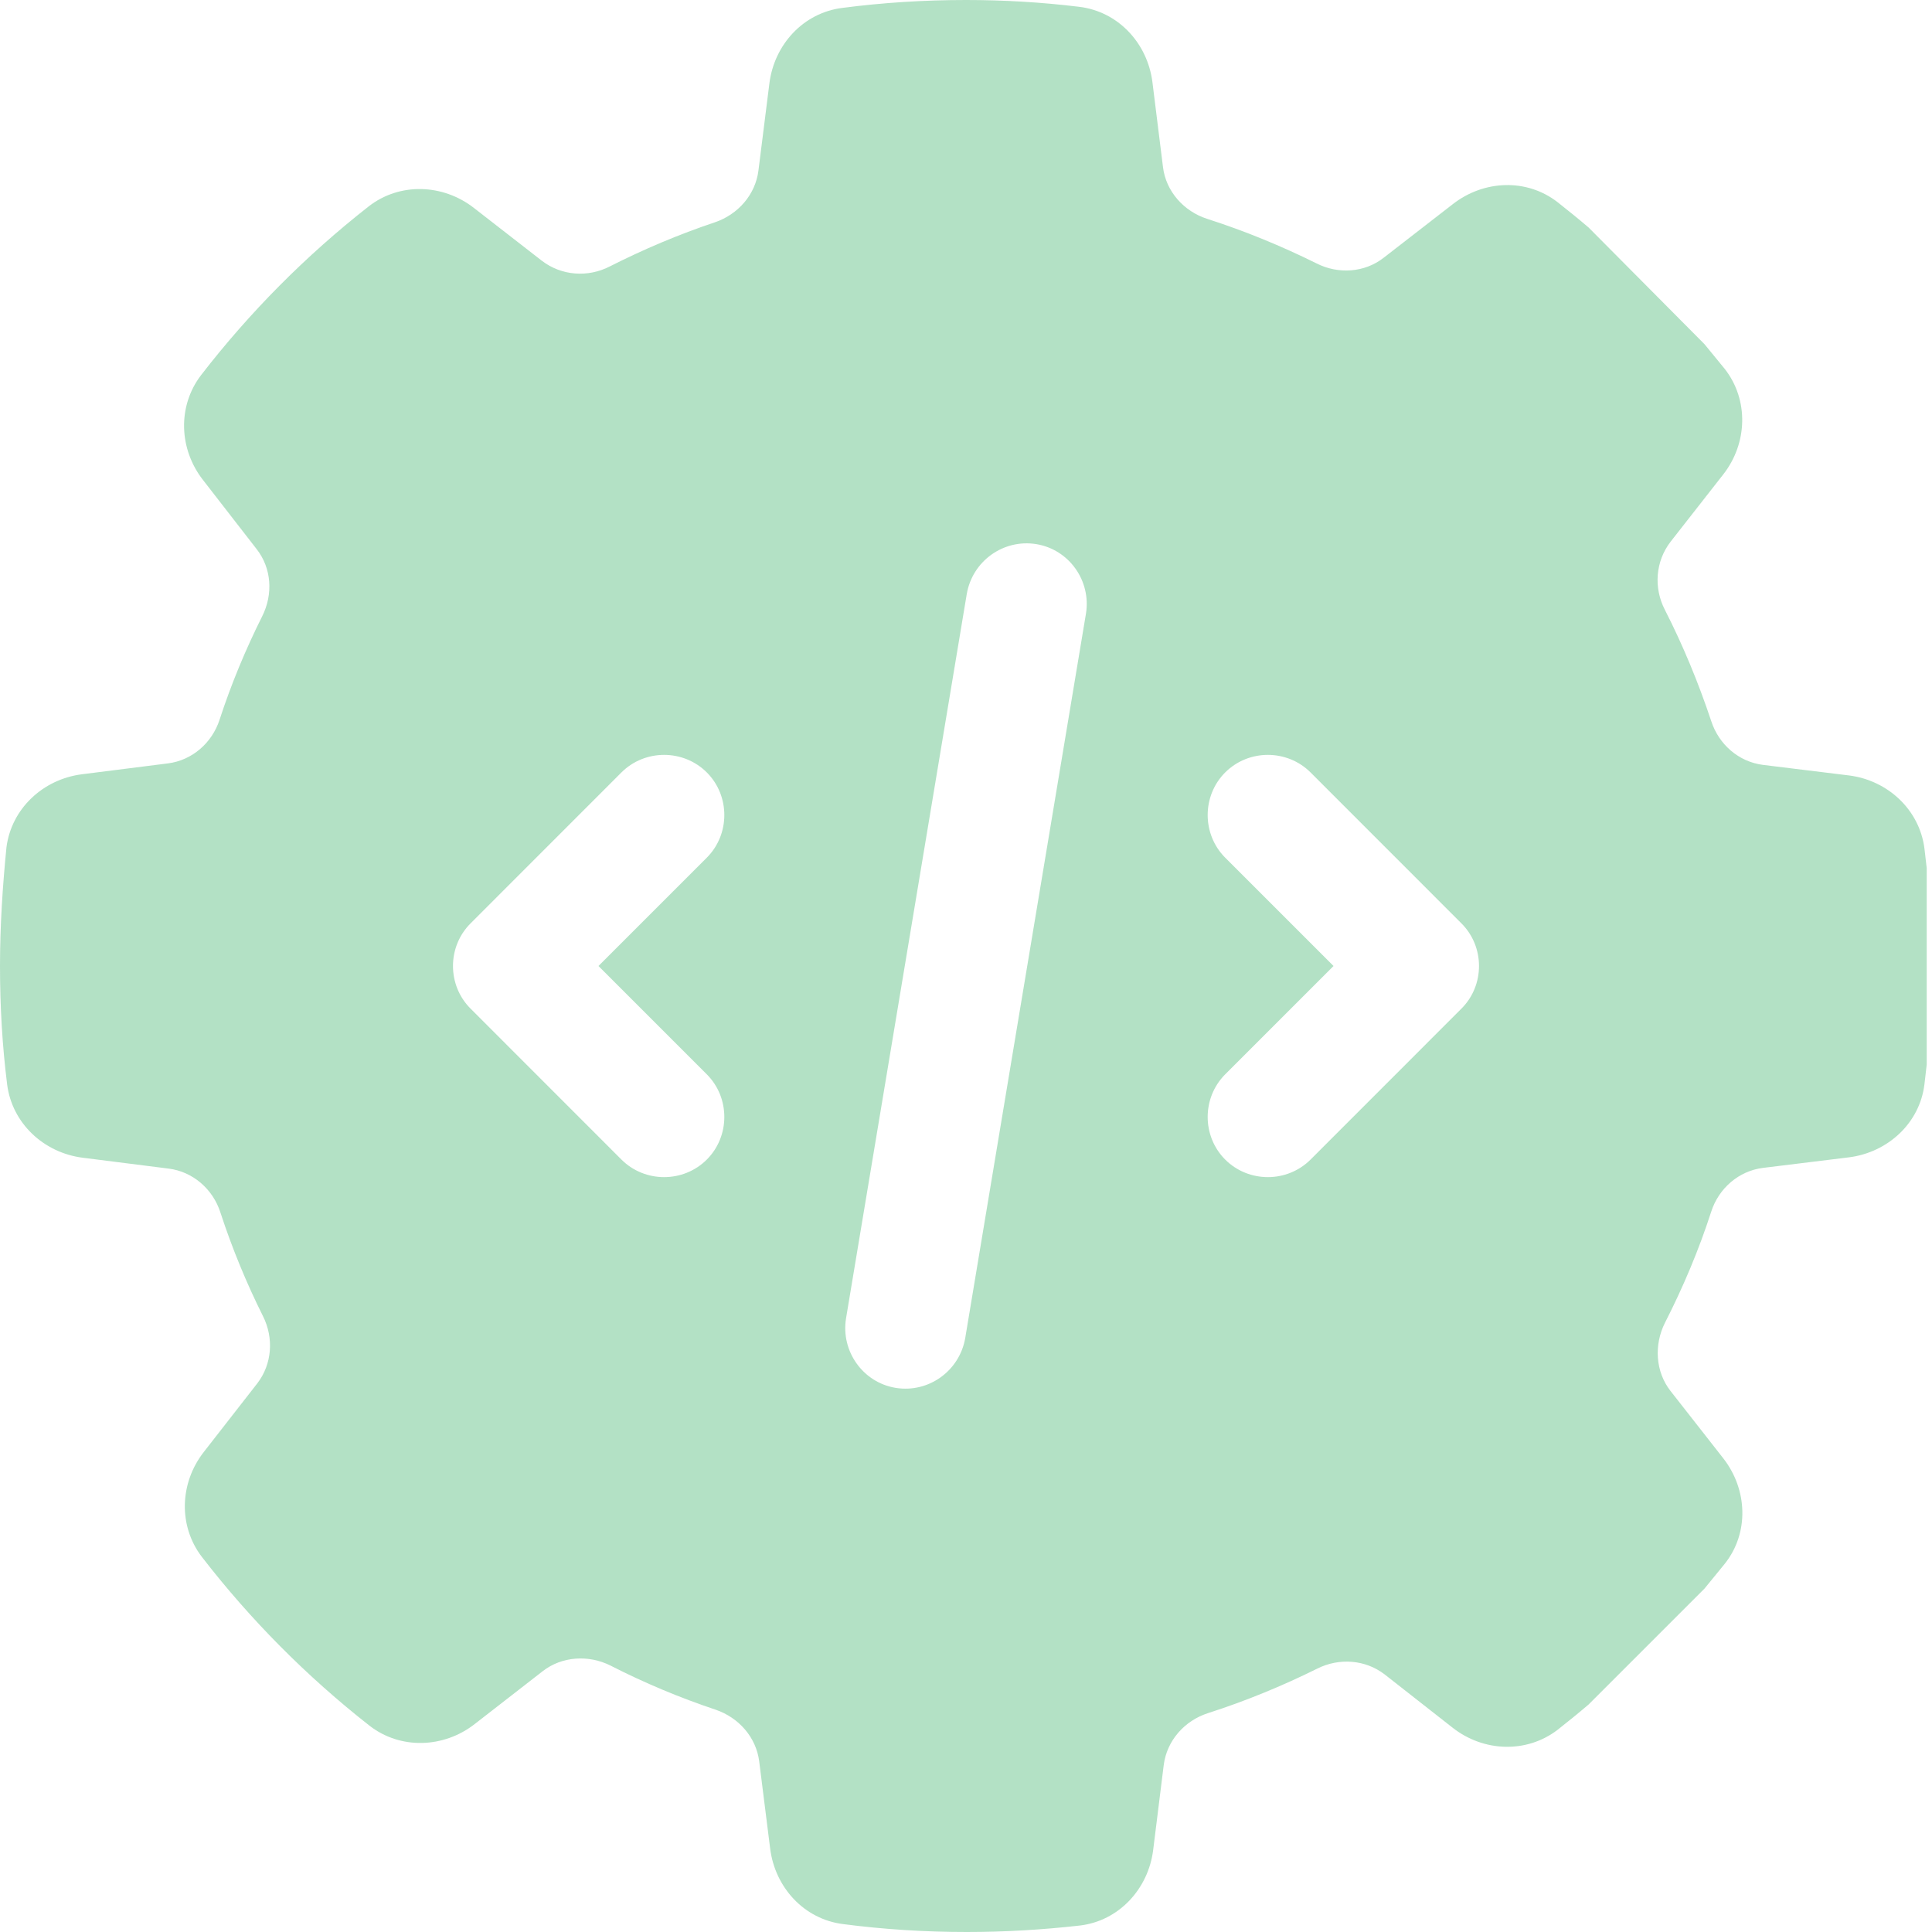 <svg width="30" height="30" viewBox="0 0 30 30" fill="none" xmlns="http://www.w3.org/2000/svg">
<path opacity="0.4" d="M17.895 1.277C17.818 0.668 17.361 0.176 16.752 0.105C16.178 0.035 15.592 0 15 0C14.35 0 13.705 0.041 13.078 0.123C12.475 0.199 12.023 0.691 11.947 1.295L11.777 2.648C11.73 3.023 11.461 3.328 11.104 3.451C10.541 3.639 9.99 3.873 9.469 4.137C9.129 4.312 8.719 4.283 8.414 4.049L7.359 3.229C6.879 2.854 6.205 2.83 5.725 3.205C4.752 3.967 3.879 4.846 3.123 5.824C2.754 6.305 2.777 6.973 3.152 7.453L3.984 8.525C4.219 8.824 4.242 9.229 4.072 9.568C3.814 10.084 3.592 10.617 3.41 11.174C3.293 11.537 2.982 11.807 2.607 11.854L1.271 12.023C0.668 12.1 0.176 12.557 0.1 13.16C0.041 13.758 0 14.373 0 15C0 15.621 0.035 16.236 0.111 16.84C0.188 17.443 0.68 17.9 1.283 17.977L2.619 18.146C2.994 18.193 3.305 18.463 3.422 18.826C3.604 19.383 3.826 19.922 4.084 20.438C4.254 20.777 4.225 21.182 3.996 21.48L3.164 22.547C2.789 23.027 2.766 23.695 3.135 24.176C3.891 25.154 4.764 26.033 5.736 26.795C6.217 27.17 6.891 27.146 7.371 26.771L8.426 25.951C8.725 25.717 9.141 25.693 9.48 25.863C10.008 26.133 10.553 26.361 11.115 26.549C11.473 26.672 11.742 26.977 11.789 27.352L11.959 28.705C12.035 29.309 12.486 29.801 13.09 29.877C13.717 29.959 14.361 30 15.012 30C15.604 30 16.189 29.965 16.764 29.9C17.373 29.83 17.83 29.332 17.906 28.729L18.07 27.41C18.117 27.029 18.393 26.719 18.756 26.602C19.342 26.414 19.91 26.18 20.455 25.91C20.795 25.74 21.199 25.77 21.498 25.998L22.559 26.83C23.039 27.205 23.707 27.229 24.188 26.859C24.352 26.73 24.51 26.602 24.668 26.467L26.467 24.668C26.572 24.539 26.678 24.41 26.783 24.281C27.164 23.801 27.135 23.127 26.76 22.646L25.939 21.598C25.705 21.299 25.682 20.883 25.852 20.543C26.133 19.992 26.379 19.412 26.572 18.814C26.689 18.451 27 18.182 27.375 18.135L28.711 17.971C29.314 17.895 29.812 17.438 29.883 16.834C29.895 16.734 29.906 16.629 29.918 16.529V13.482C29.906 13.383 29.895 13.277 29.883 13.178C29.807 12.574 29.314 12.117 28.711 12.041L27.375 11.877C27 11.83 26.689 11.56 26.572 11.197C26.373 10.6 26.133 10.02 25.852 9.469C25.676 9.129 25.705 8.719 25.939 8.414L26.76 7.365C27.135 6.885 27.158 6.211 26.783 5.73C26.678 5.602 26.572 5.473 26.467 5.344L24.668 3.533C24.51 3.398 24.352 3.27 24.188 3.141C23.707 2.766 23.039 2.795 22.559 3.17L21.486 4.002C21.188 4.236 20.777 4.26 20.443 4.09C19.898 3.82 19.33 3.586 18.744 3.398C18.381 3.281 18.105 2.971 18.059 2.596L17.895 1.277ZM16.863 9.527L14.988 20.777C14.9 21.287 14.42 21.633 13.91 21.551C13.4 21.469 13.055 20.982 13.137 20.473L15.012 9.223C15.1 8.713 15.58 8.367 16.09 8.449C16.6 8.531 16.945 9.018 16.863 9.527ZM10.975 13.318L9.293 15L10.975 16.682C11.338 17.045 11.338 17.643 10.975 18.006C10.611 18.369 10.014 18.369 9.65 18.006L7.307 15.662C6.943 15.299 6.943 14.701 7.307 14.338L9.65 11.994C10.014 11.631 10.611 11.631 10.975 11.994C11.338 12.357 11.338 12.955 10.975 13.318ZM20.35 11.994L22.693 14.338C23.057 14.701 23.057 15.299 22.693 15.662L20.35 18.006C19.986 18.369 19.389 18.369 19.025 18.006C18.662 17.643 18.662 17.045 19.025 16.682L20.707 15L19.025 13.318C18.662 12.955 18.662 12.357 19.025 11.994C19.389 11.631 19.986 11.631 20.35 11.994Z" fill="#41B56F"/>
</svg>

